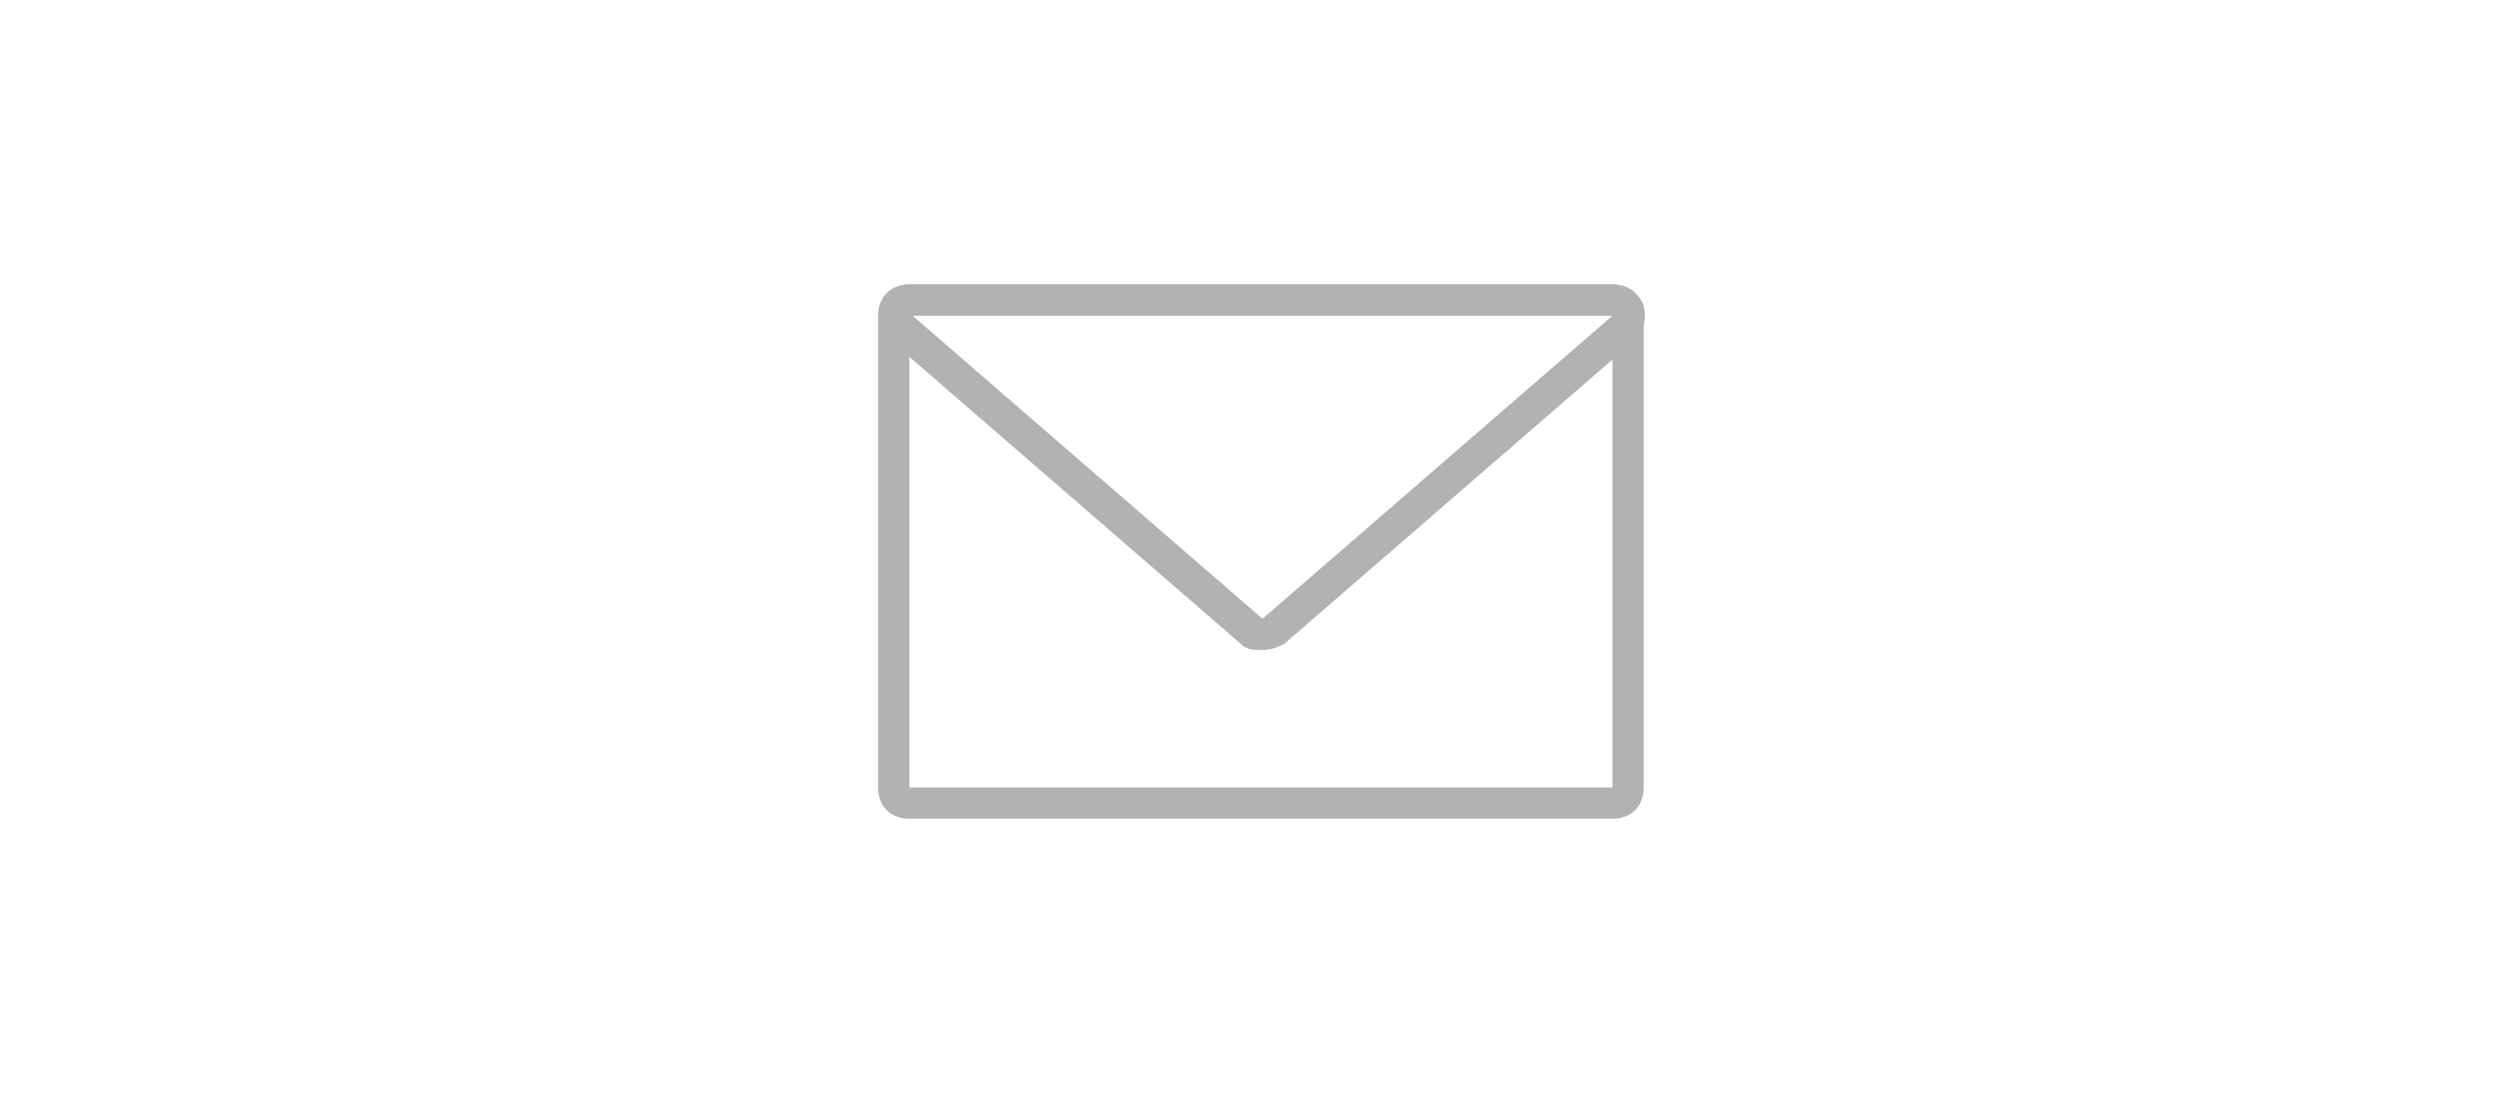 <?xml version="1.0" encoding="utf-8"?>
<!-- Generator: Adobe Illustrator 18.1.1, SVG Export Plug-In . SVG Version: 6.00 Build 0)  -->
<svg version="1.1" id="Layer_1" xmlns="http://www.w3.org/2000/svg" xmlns:xlink="http://www.w3.org/1999/xlink" x="0px" y="0px"
	 width="80px" height="35px" viewBox="0 0 80 35" enable-background="new 0 0 80 35" xml:space="preserve">
<g>
	<g>
		<path fill="#B2B2B2" d="M51.6,10.1v15.1H29.1V10.1H51.6 M51.6,9.1H29.1c-0.6,0-1,0.4-1,1v15.1c0,0.6,0.4,1,1,1h22.5
			c0.6,0,1-0.4,1-1V10.1C52.6,9.5,52.2,9.1,51.6,9.1L51.6,9.1z"/>
	</g>
	<g>
		<path fill="#B2B2B2" d="M51.6,10.1l-11.2,9.7l-11.2-9.7H51.6 M51.6,9.1H29.1c-0.4,0-0.8,0.3-0.9,0.7s0,0.8,0.3,1.1l11.2,9.7
			c0.2,0.2,0.4,0.2,0.7,0.2s0.5-0.1,0.7-0.2l11.2-9.7c0.3-0.3,0.4-0.7,0.3-1.1S52,9.1,51.6,9.1L51.6,9.1z"/>
	</g>
</g>
</svg>
